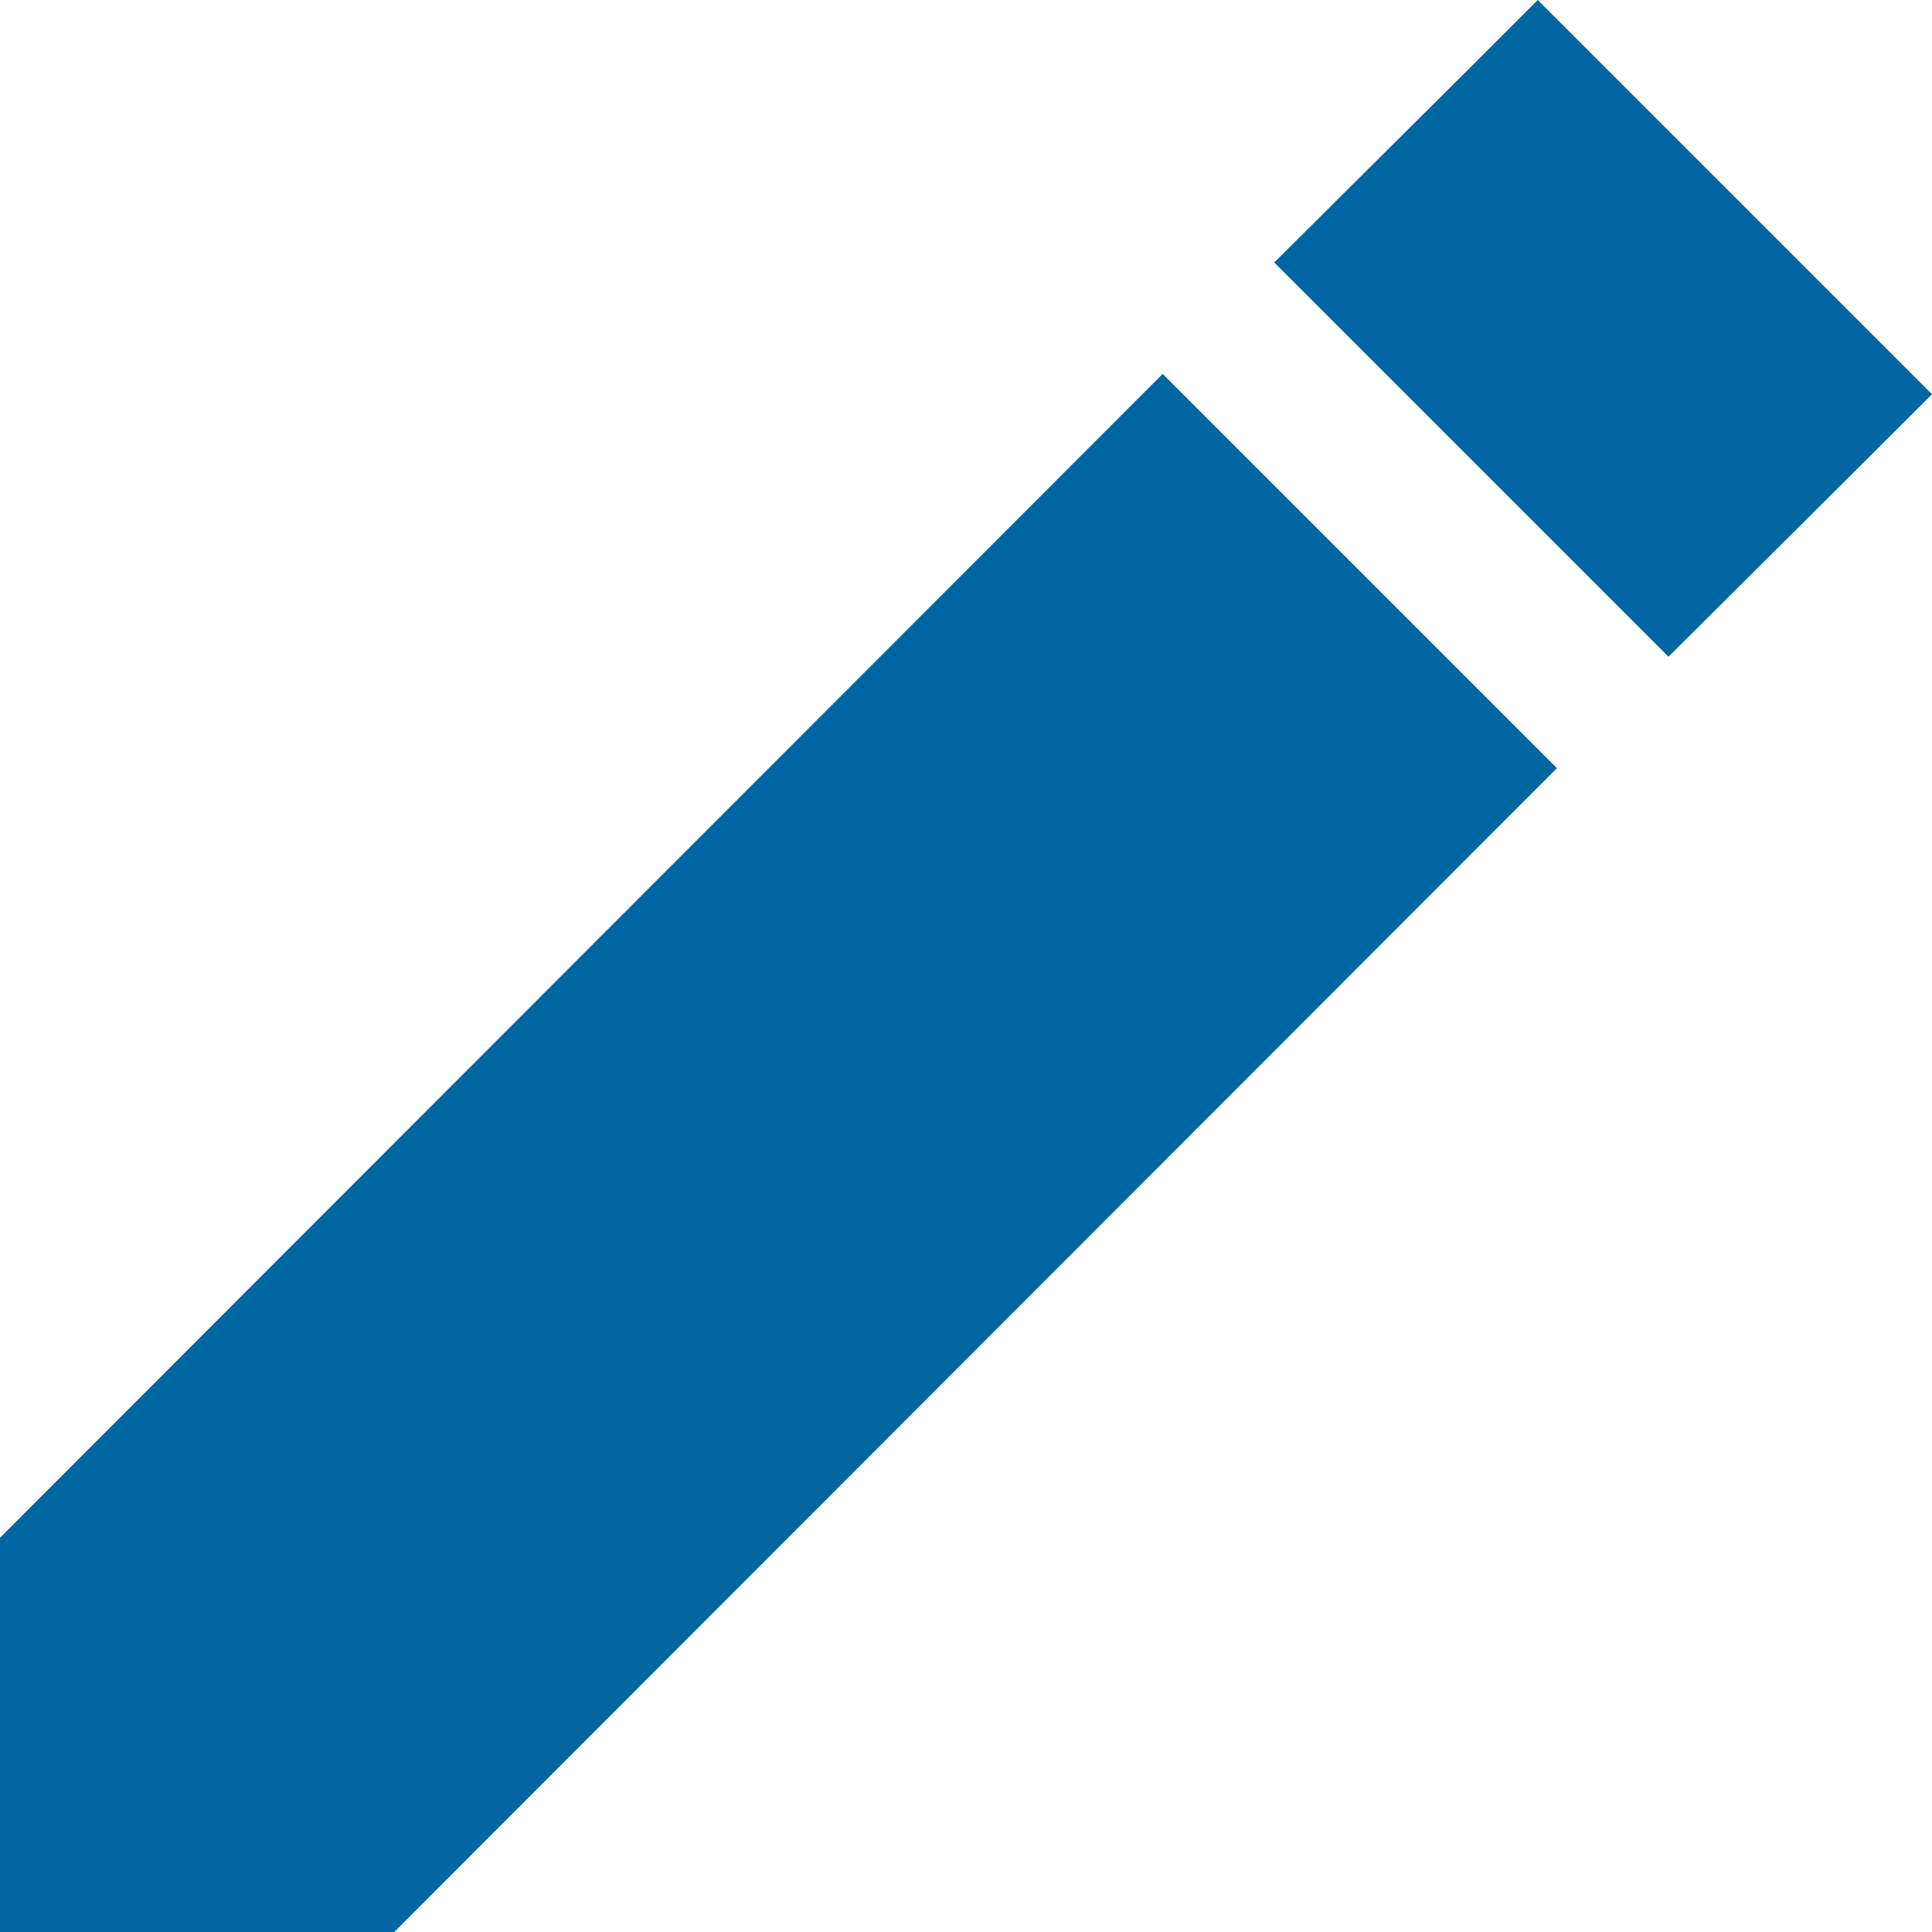 <svg width="15" height="15" viewBox="0 0 15 15" fill="none"  xmlns="http://www.w3.org/2000/svg">
<path d="M14.455 3.605C14.774 3.287 15 3.061 15 3.061L11.939 0C11.939 0 11.713 0.226 11.395 0.544L9.893 2.038L12.954 5.099L14.455 3.605ZM0 11.939V15H3.061L12.088 5.964L9.027 2.903L0 11.939Z" fill="#0066A2"/>
</svg>
